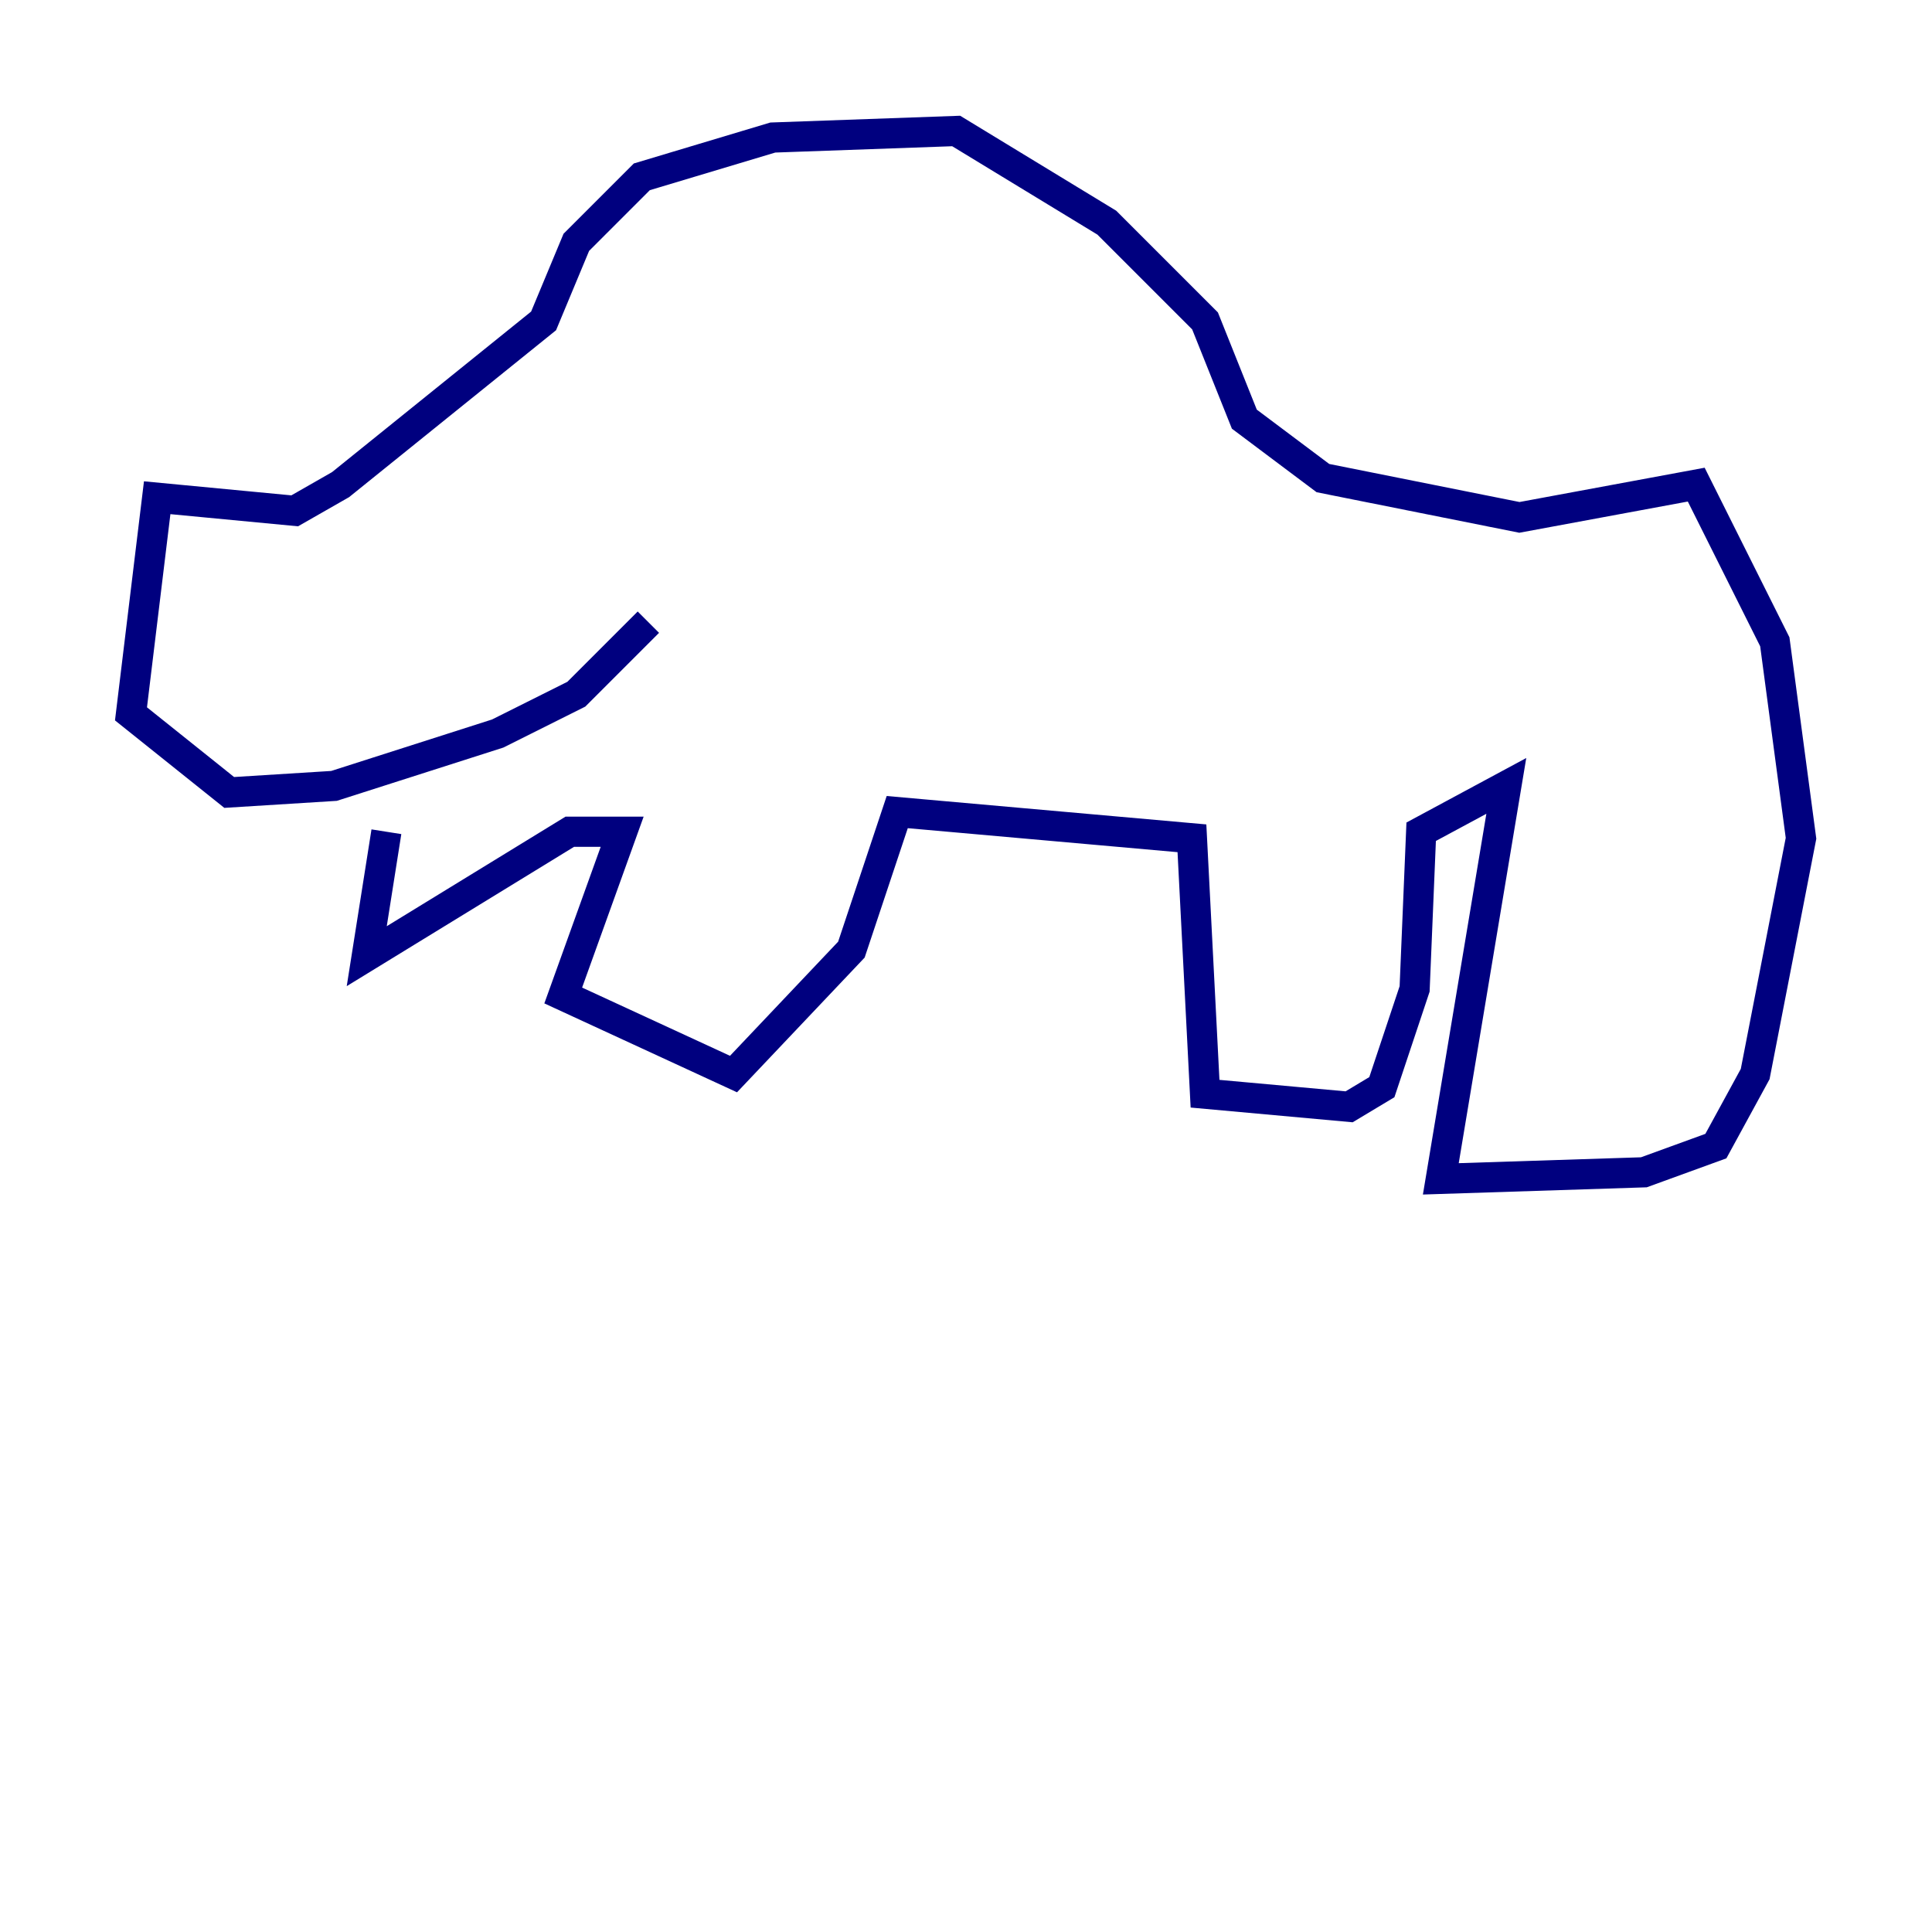 <?xml version="1.0" encoding="utf-8" ?>
<svg baseProfile="tiny" height="128" version="1.2" viewBox="0,0,128,128" width="128" xmlns="http://www.w3.org/2000/svg" xmlns:ev="http://www.w3.org/2001/xml-events" xmlns:xlink="http://www.w3.org/1999/xlink"><defs /><polyline fill="none" points="42.956,41.22 38.183,45.993 32.976,48.597 22.129,52.068 15.186,52.502 8.678,47.295 10.414,32.976 19.525,33.844 22.563,32.108 36.014,21.261 38.183,16.054 42.522,11.715 51.2,9.112 63.349,8.678 73.329,14.752 79.837,21.261 82.441,27.77 87.647,31.675 100.664,34.278 112.38,32.108 117.586,42.522 119.322,55.539 116.285,71.159 113.681,75.932 108.909,77.668 95.458,78.102 99.797,52.068 94.156,55.105 93.722,65.519 91.552,72.027 89.383,73.329 79.837,72.461 78.969,55.539 59.444,53.803 56.407,62.915 48.597,71.159 37.315,65.953 41.22,55.105 37.749,55.105 24.298,63.349 25.6,55.105" stroke="#00007f" stroke-width="2" /></svg>